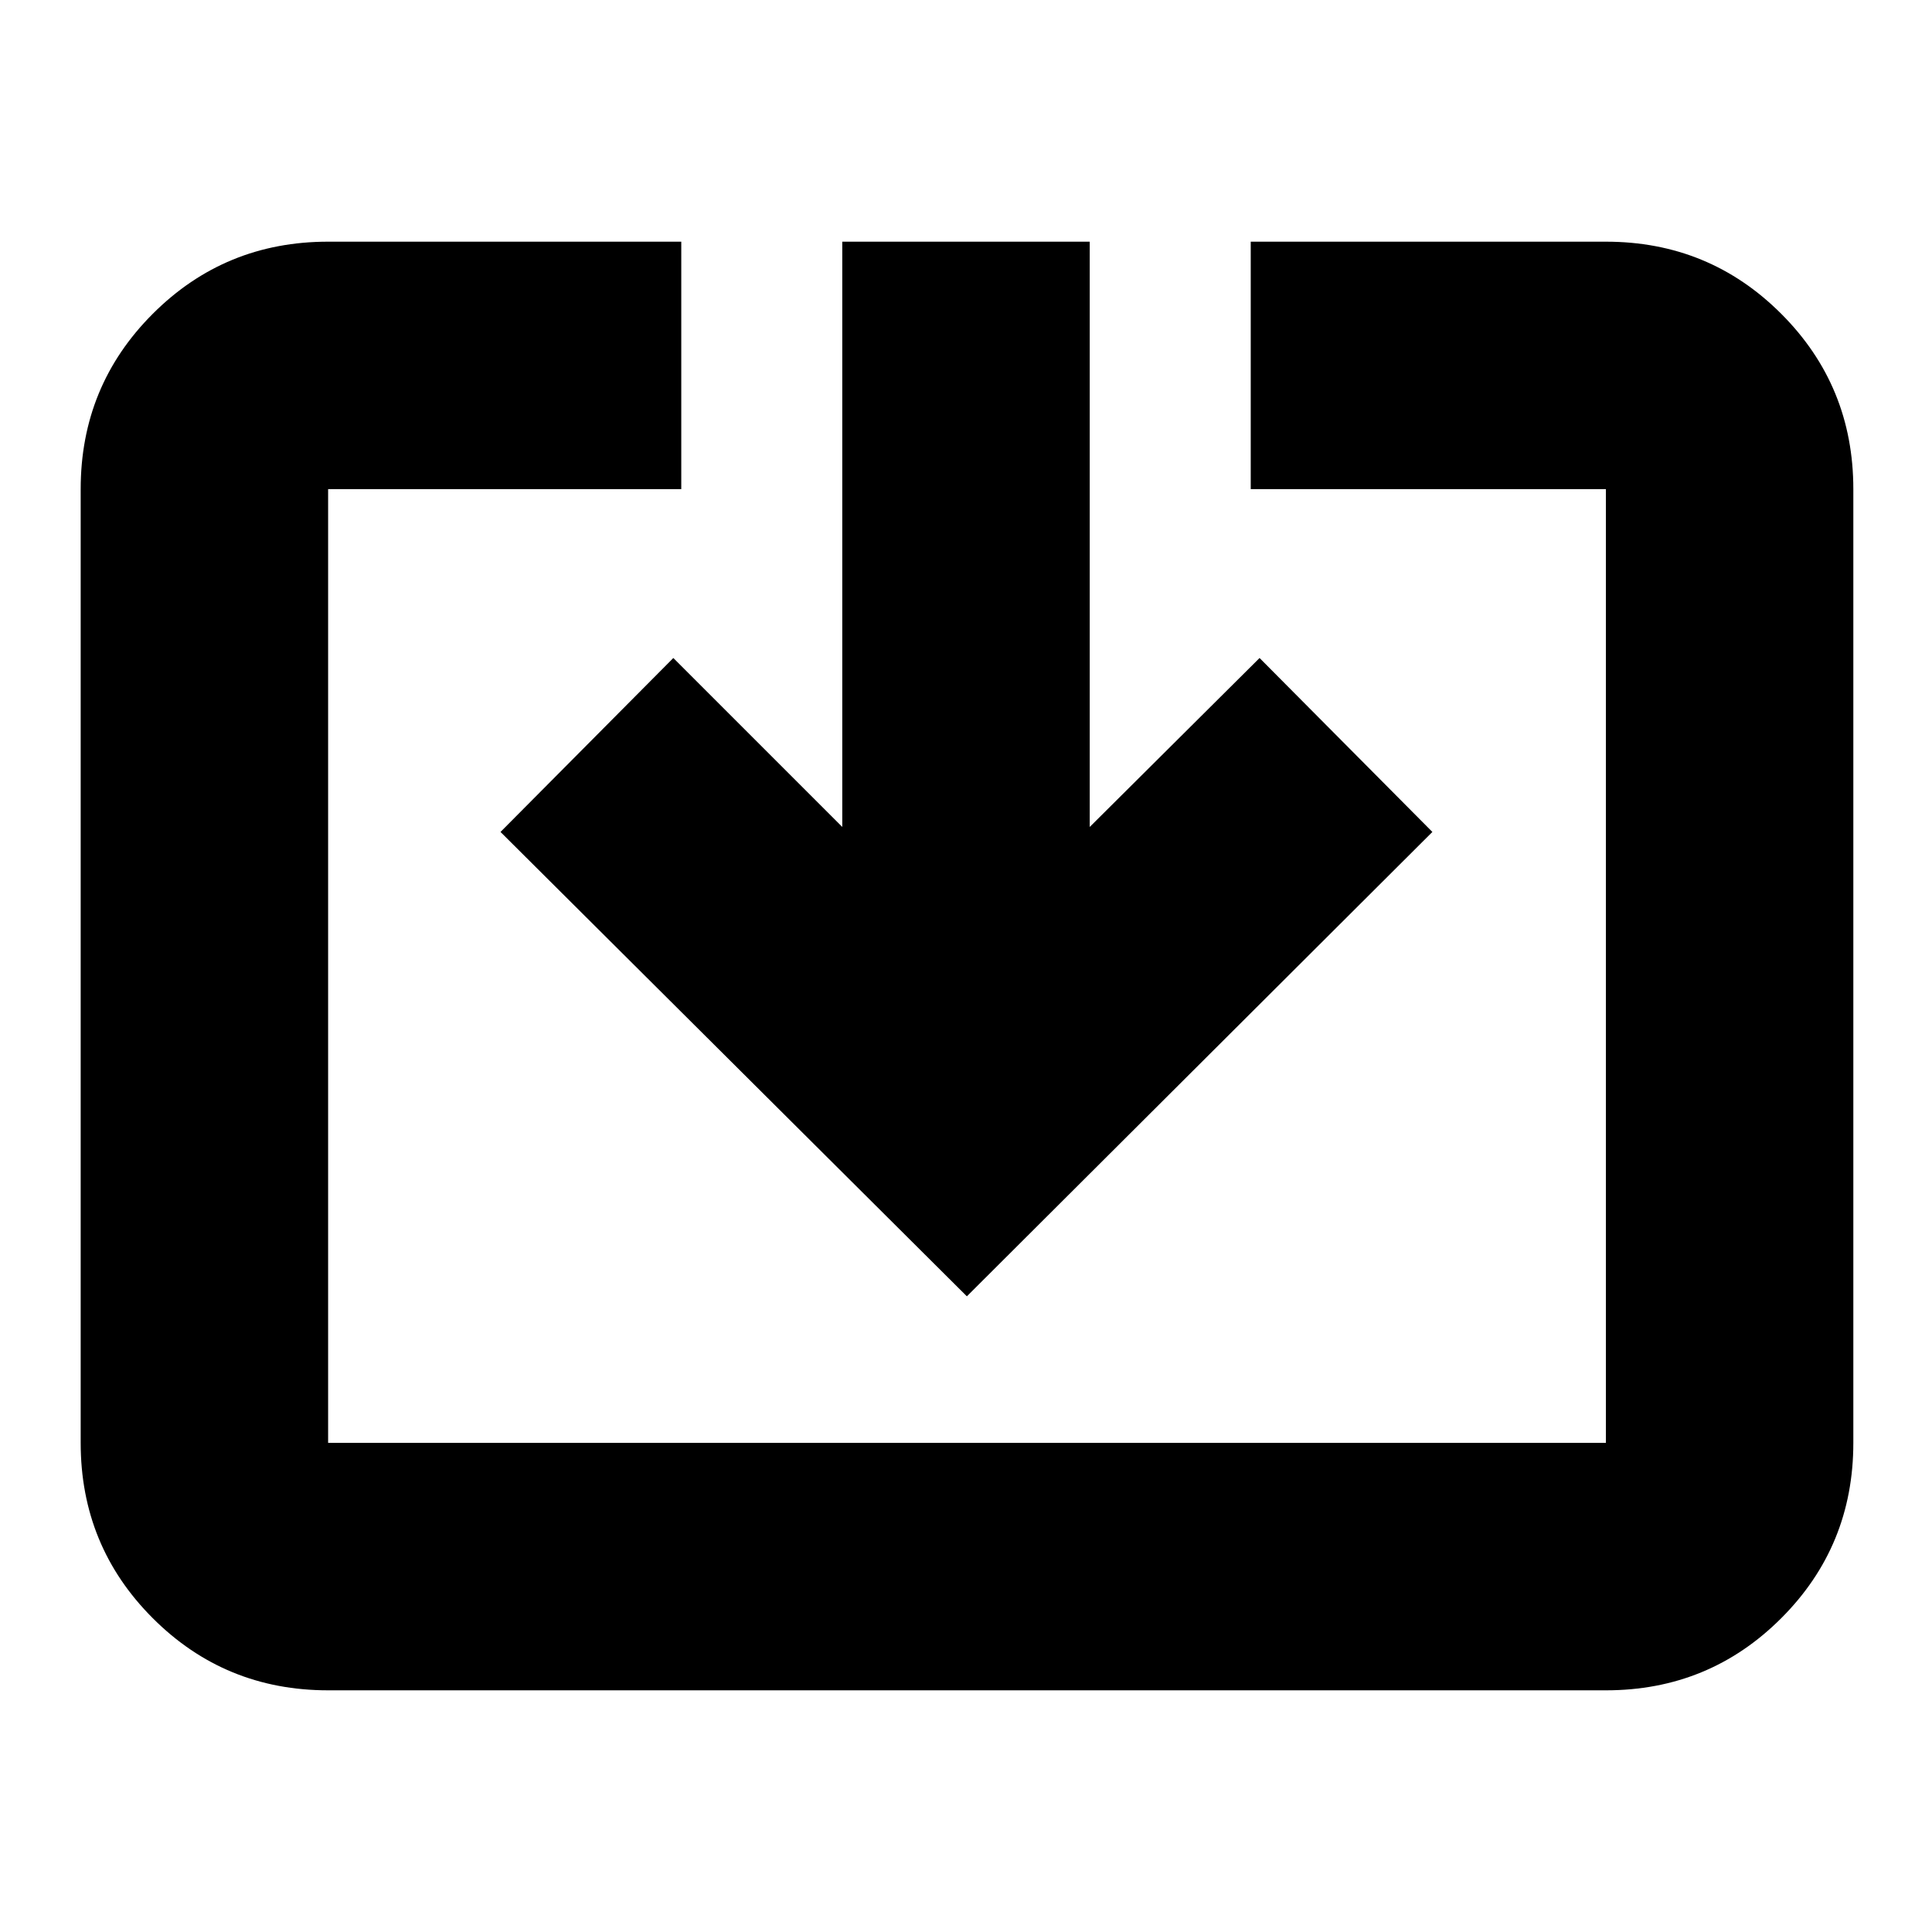 <svg xmlns="http://www.w3.org/2000/svg" height="24" viewBox="0 -960 960 960" width="24"><path d="M163.04-120.09q-51.3 0-87.12-35.83-35.83-35.82-35.83-87.12v-473.92q0-51.3 35.83-87.12 35.82-35.83 87.12-35.83h175.48v122.95H163.04v473.92h634.92v-473.92H621.48v-122.95h176.48q51.3 0 87.12 35.83 35.83 35.82 35.83 87.12v473.92q0 51.3-35.83 87.12-35.82 35.83-87.12 35.83H163.04Zm317.39-195.78L248.7-546.61l85.87-86.43 83.95 83.95v-290.82h122.96v290.82l84.39-83.95 85.87 86.43-231.31 230.74Z"/></svg>
